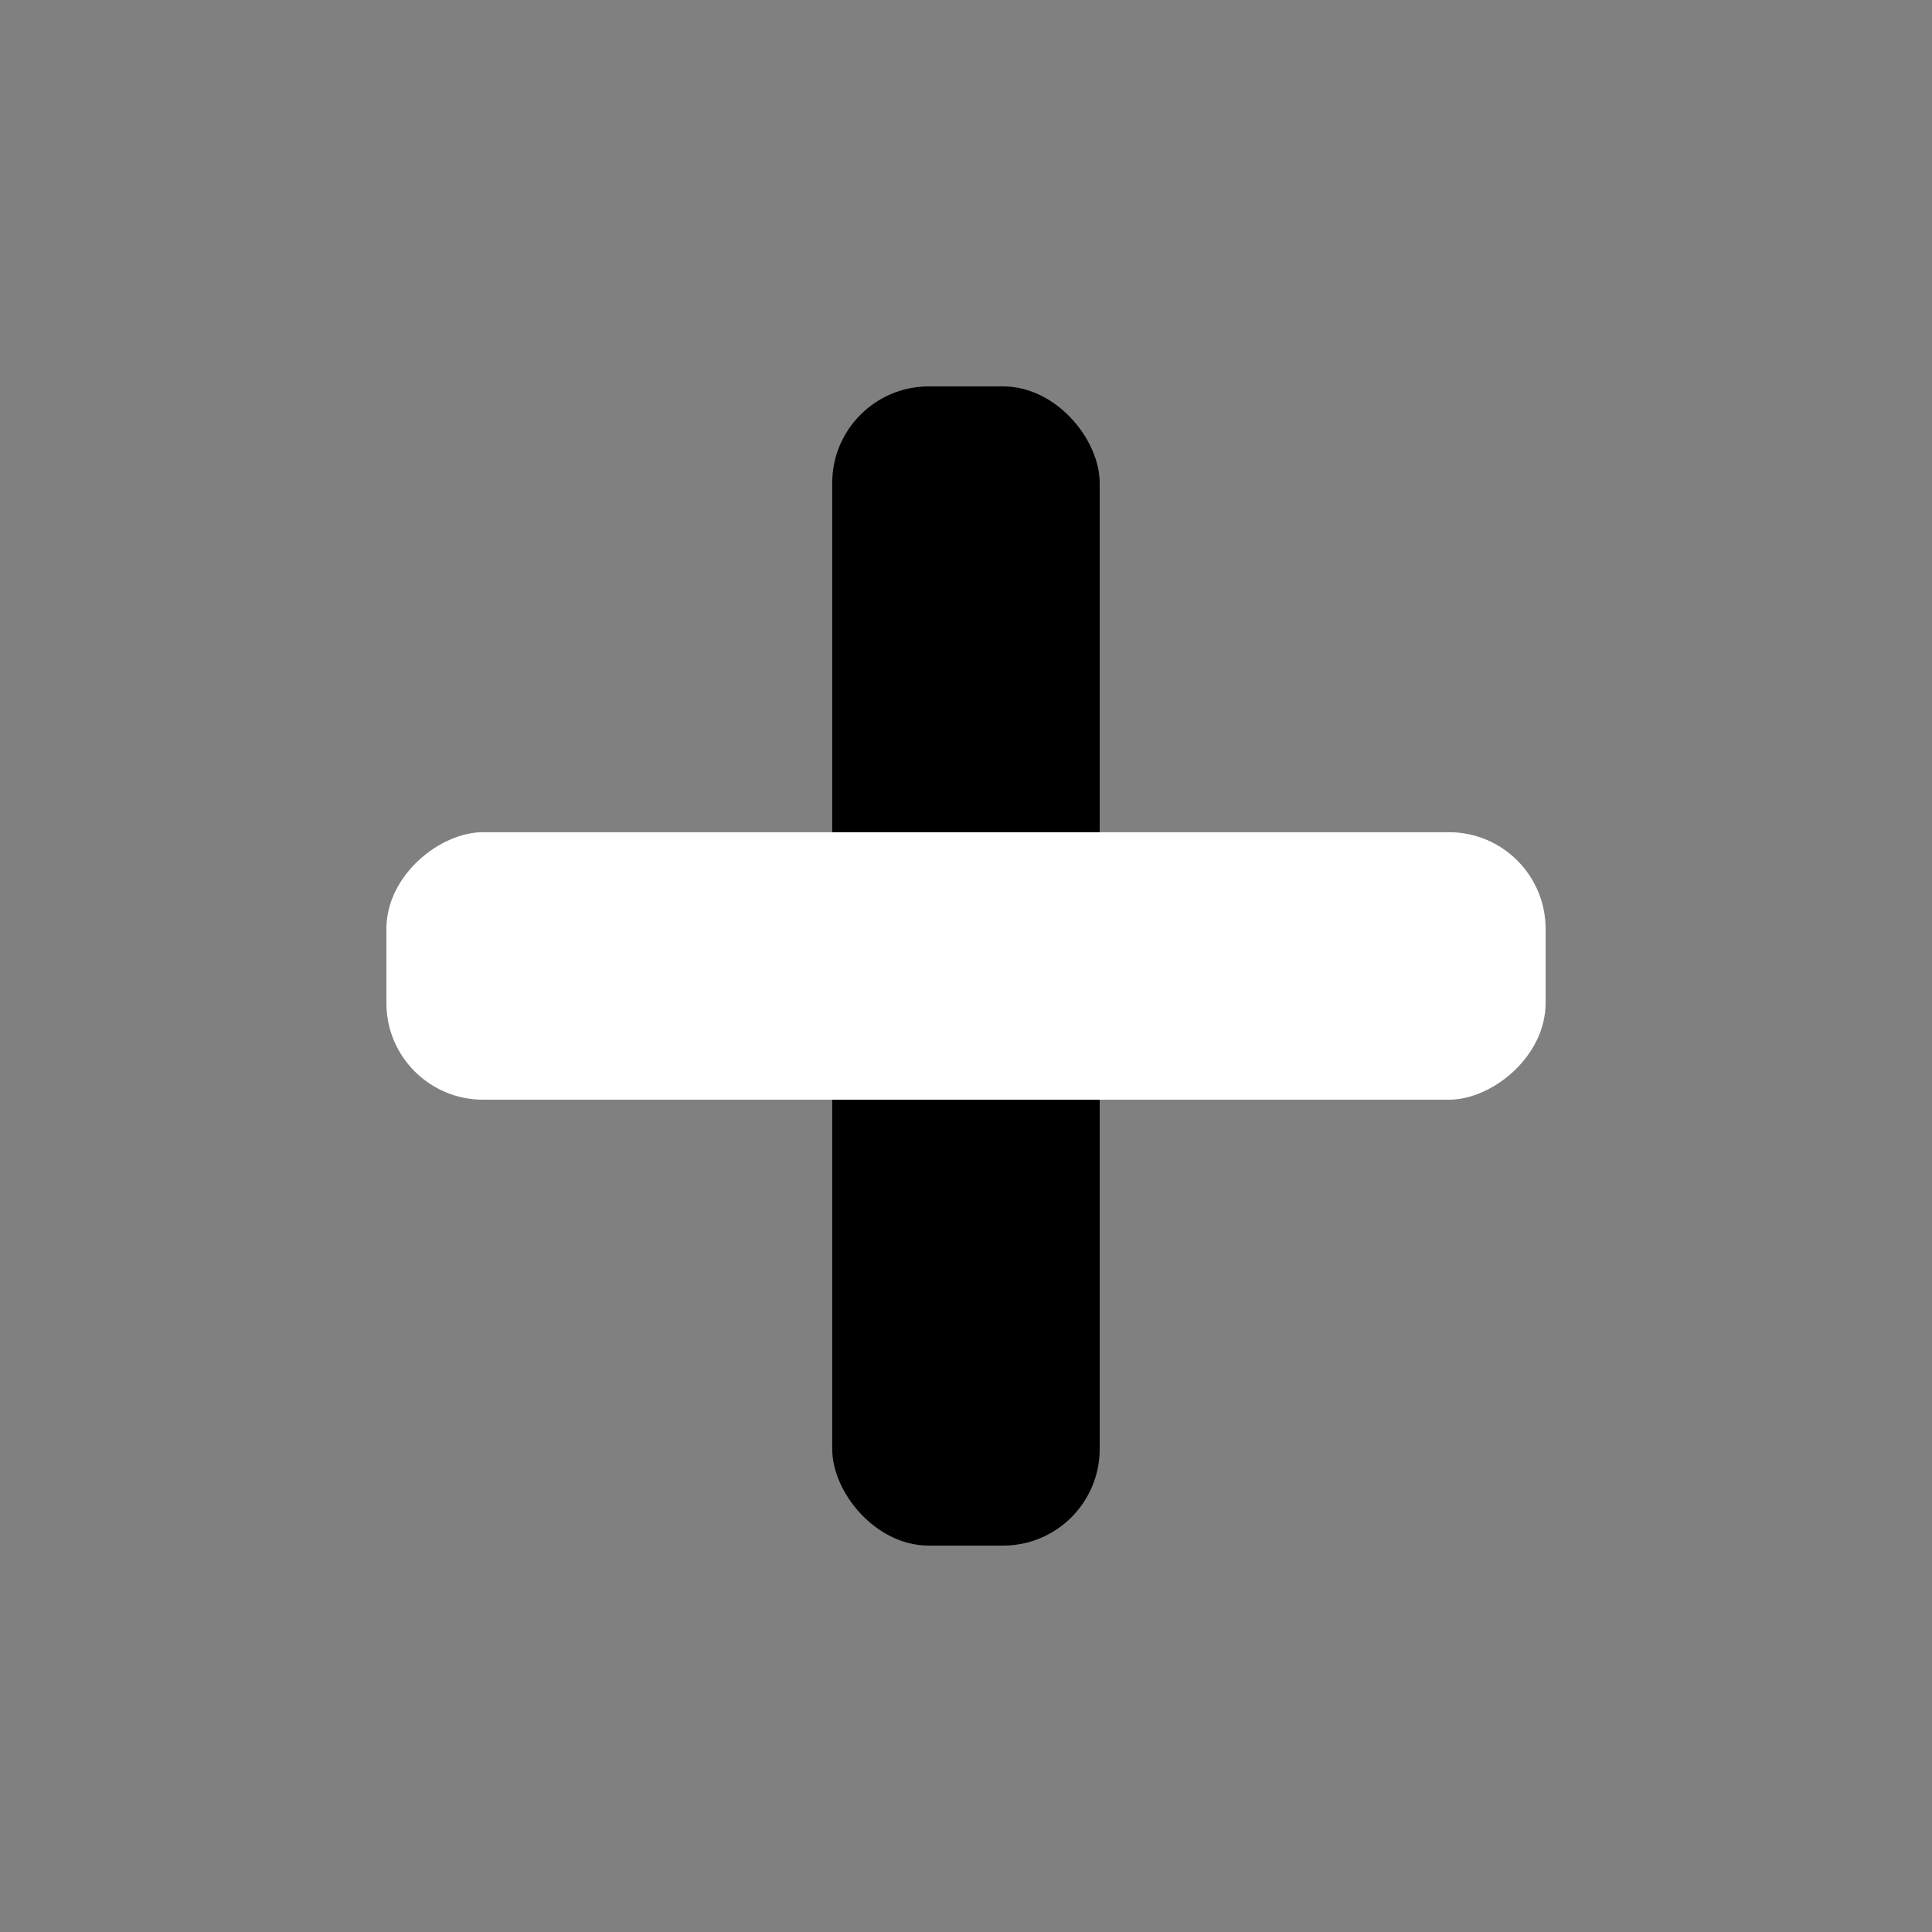 <svg width="20" height="20" xmlns="http://www.w3.org/2000/svg"><rect width="100%" height="100%" fill="#808080" stroke="none"/><rect x="8.615" y="4" width="2.769" height="12" rx="1"/><rect x="16" y="8.615" width="2.769" height="12" rx="1" transform="rotate(90 16 8.615)" fill="#fff"/></svg>